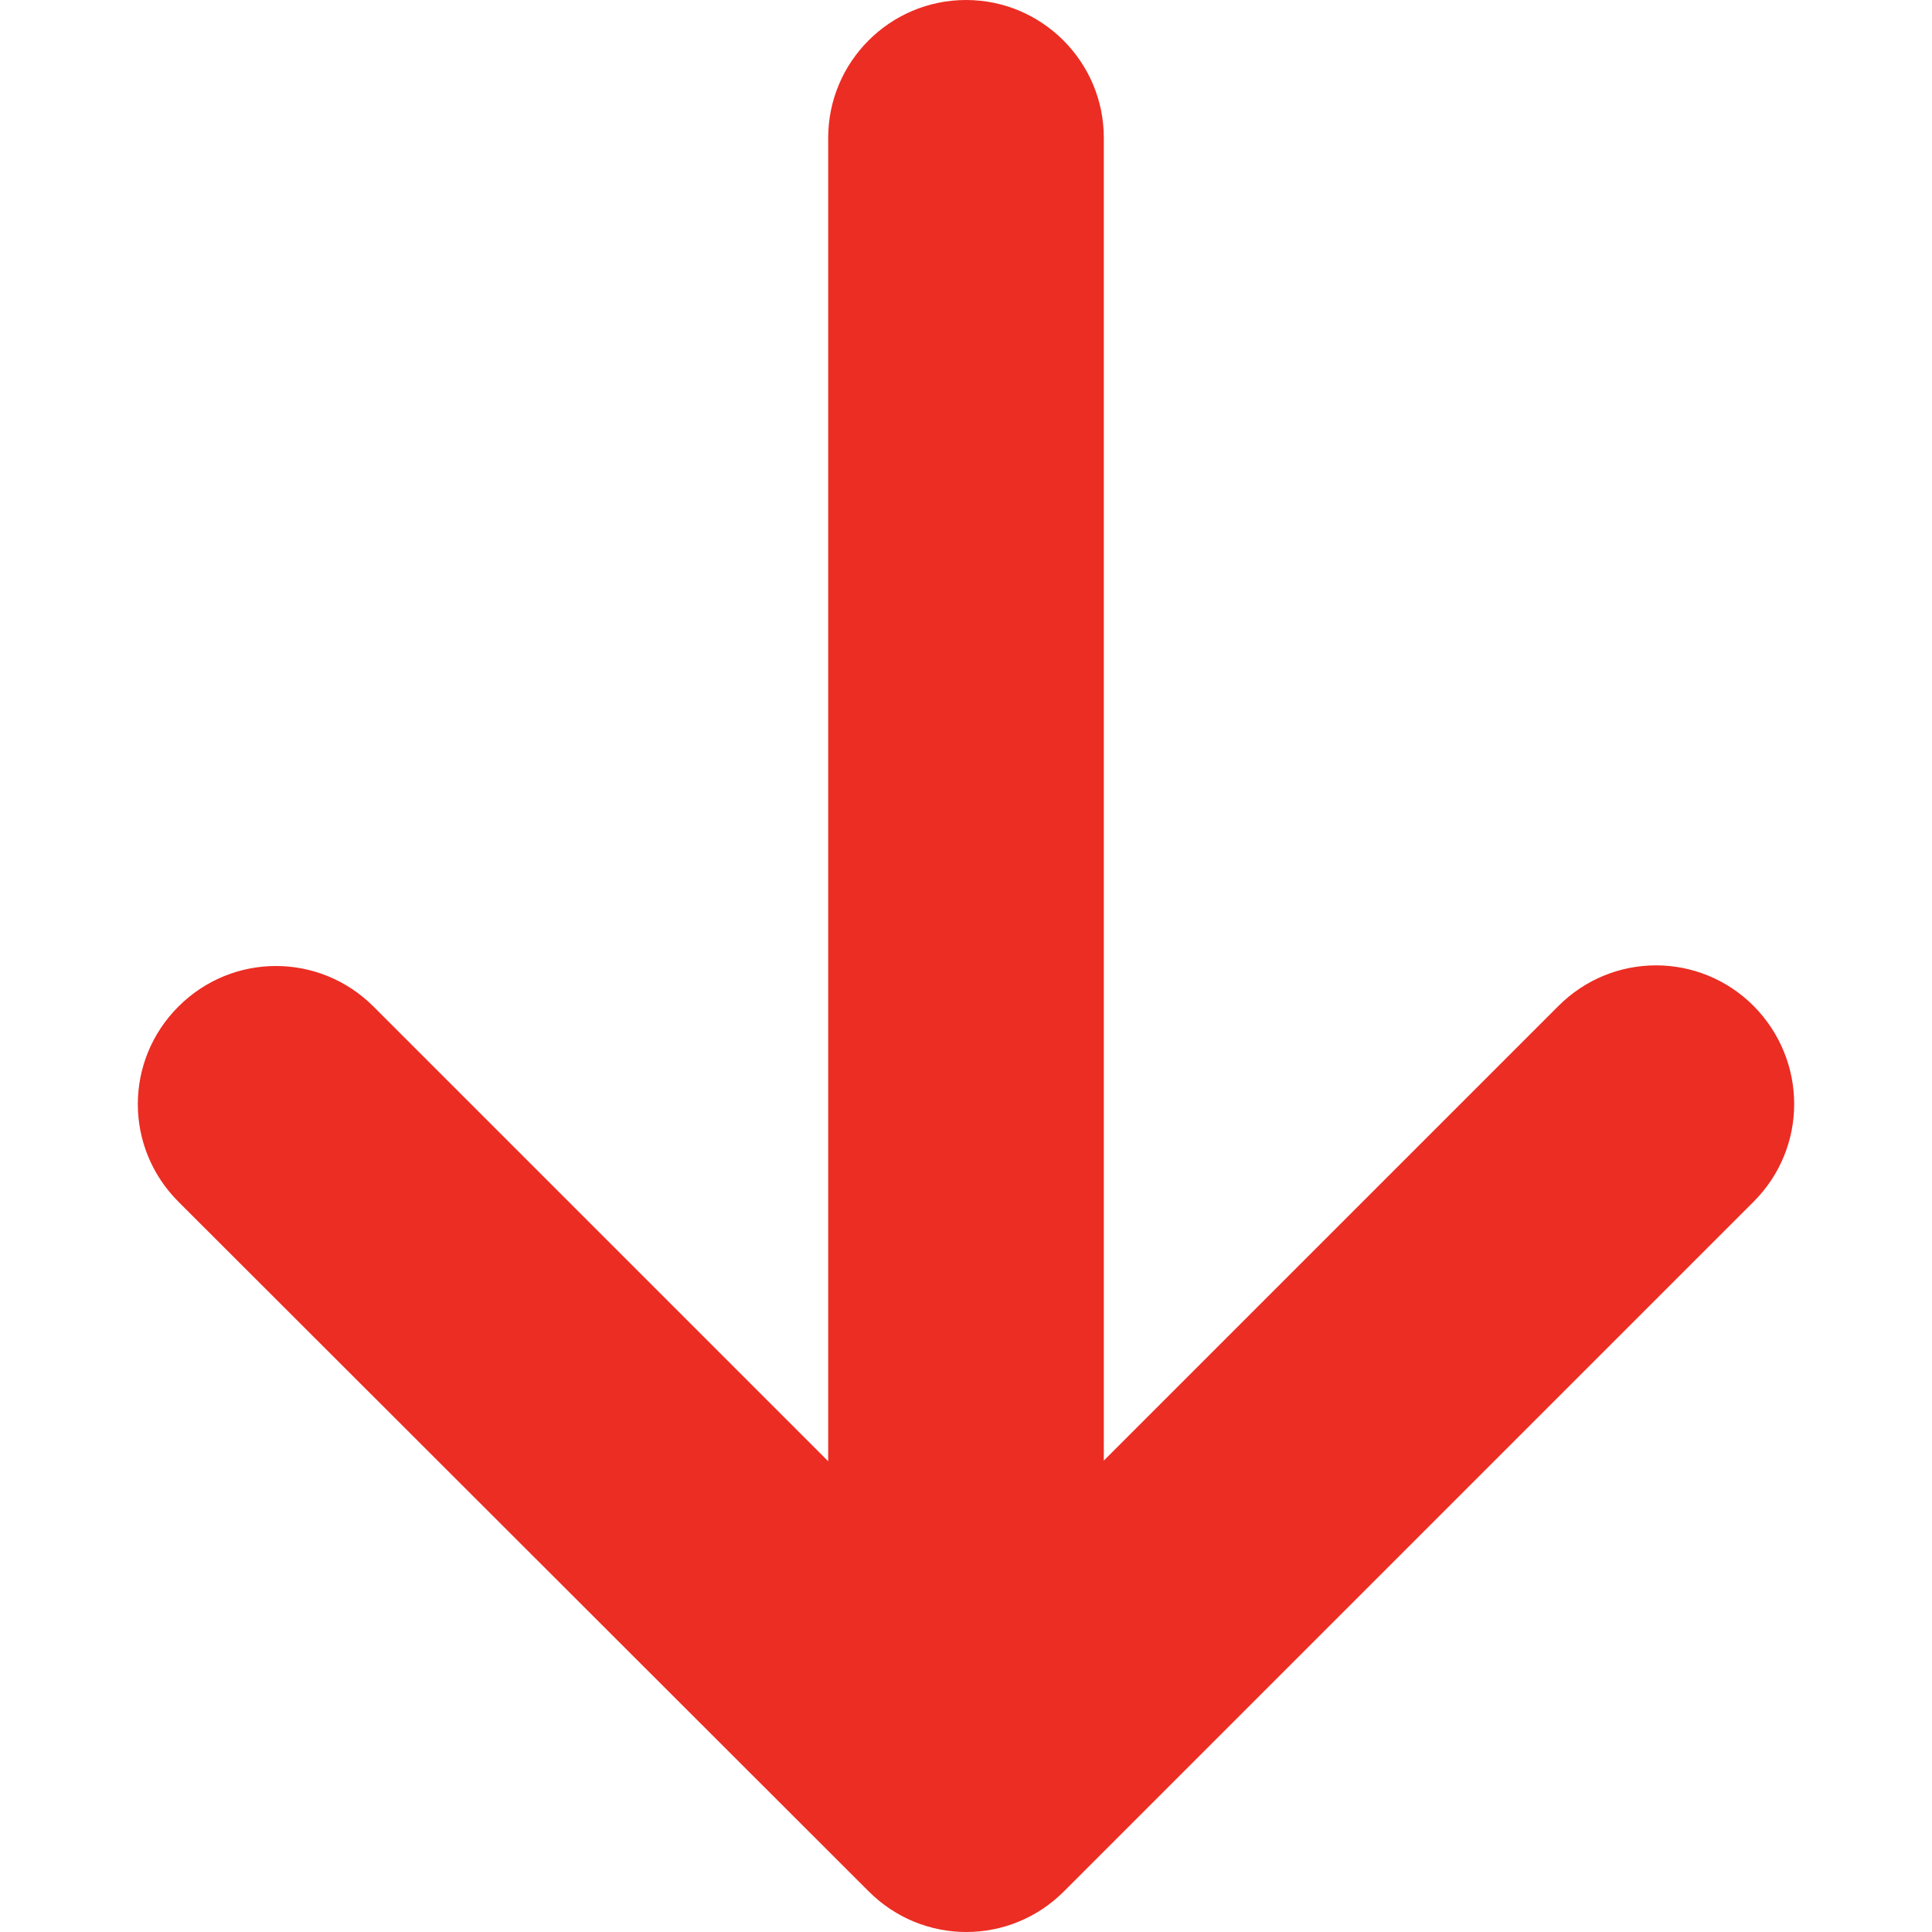 <svg version="1.1" id="Layer_1" xmlns="http://www.w3.org/2000/svg" x="0" y="0" viewBox="0 0 300 300" xml:space="preserve"><style/><path d="M272.3 186.6L165.2 293.7c-8.4 8.4-21.9 8.4-30.3 0L27.7 186.6c-8.4-8.4-8.4-21.9 0-30.3s21.9-8.4 30.3 0l70.6 70.6V21.4C128.6 9.6 138.2 0 150 0s21.4 9.6 21.4 21.4v205.4l70.6-70.6c8.4-8.4 21.9-8.4 30.3 0 8.4 8.5 8.4 22 0 30.4z" fill="#ec2d23"/></svg>